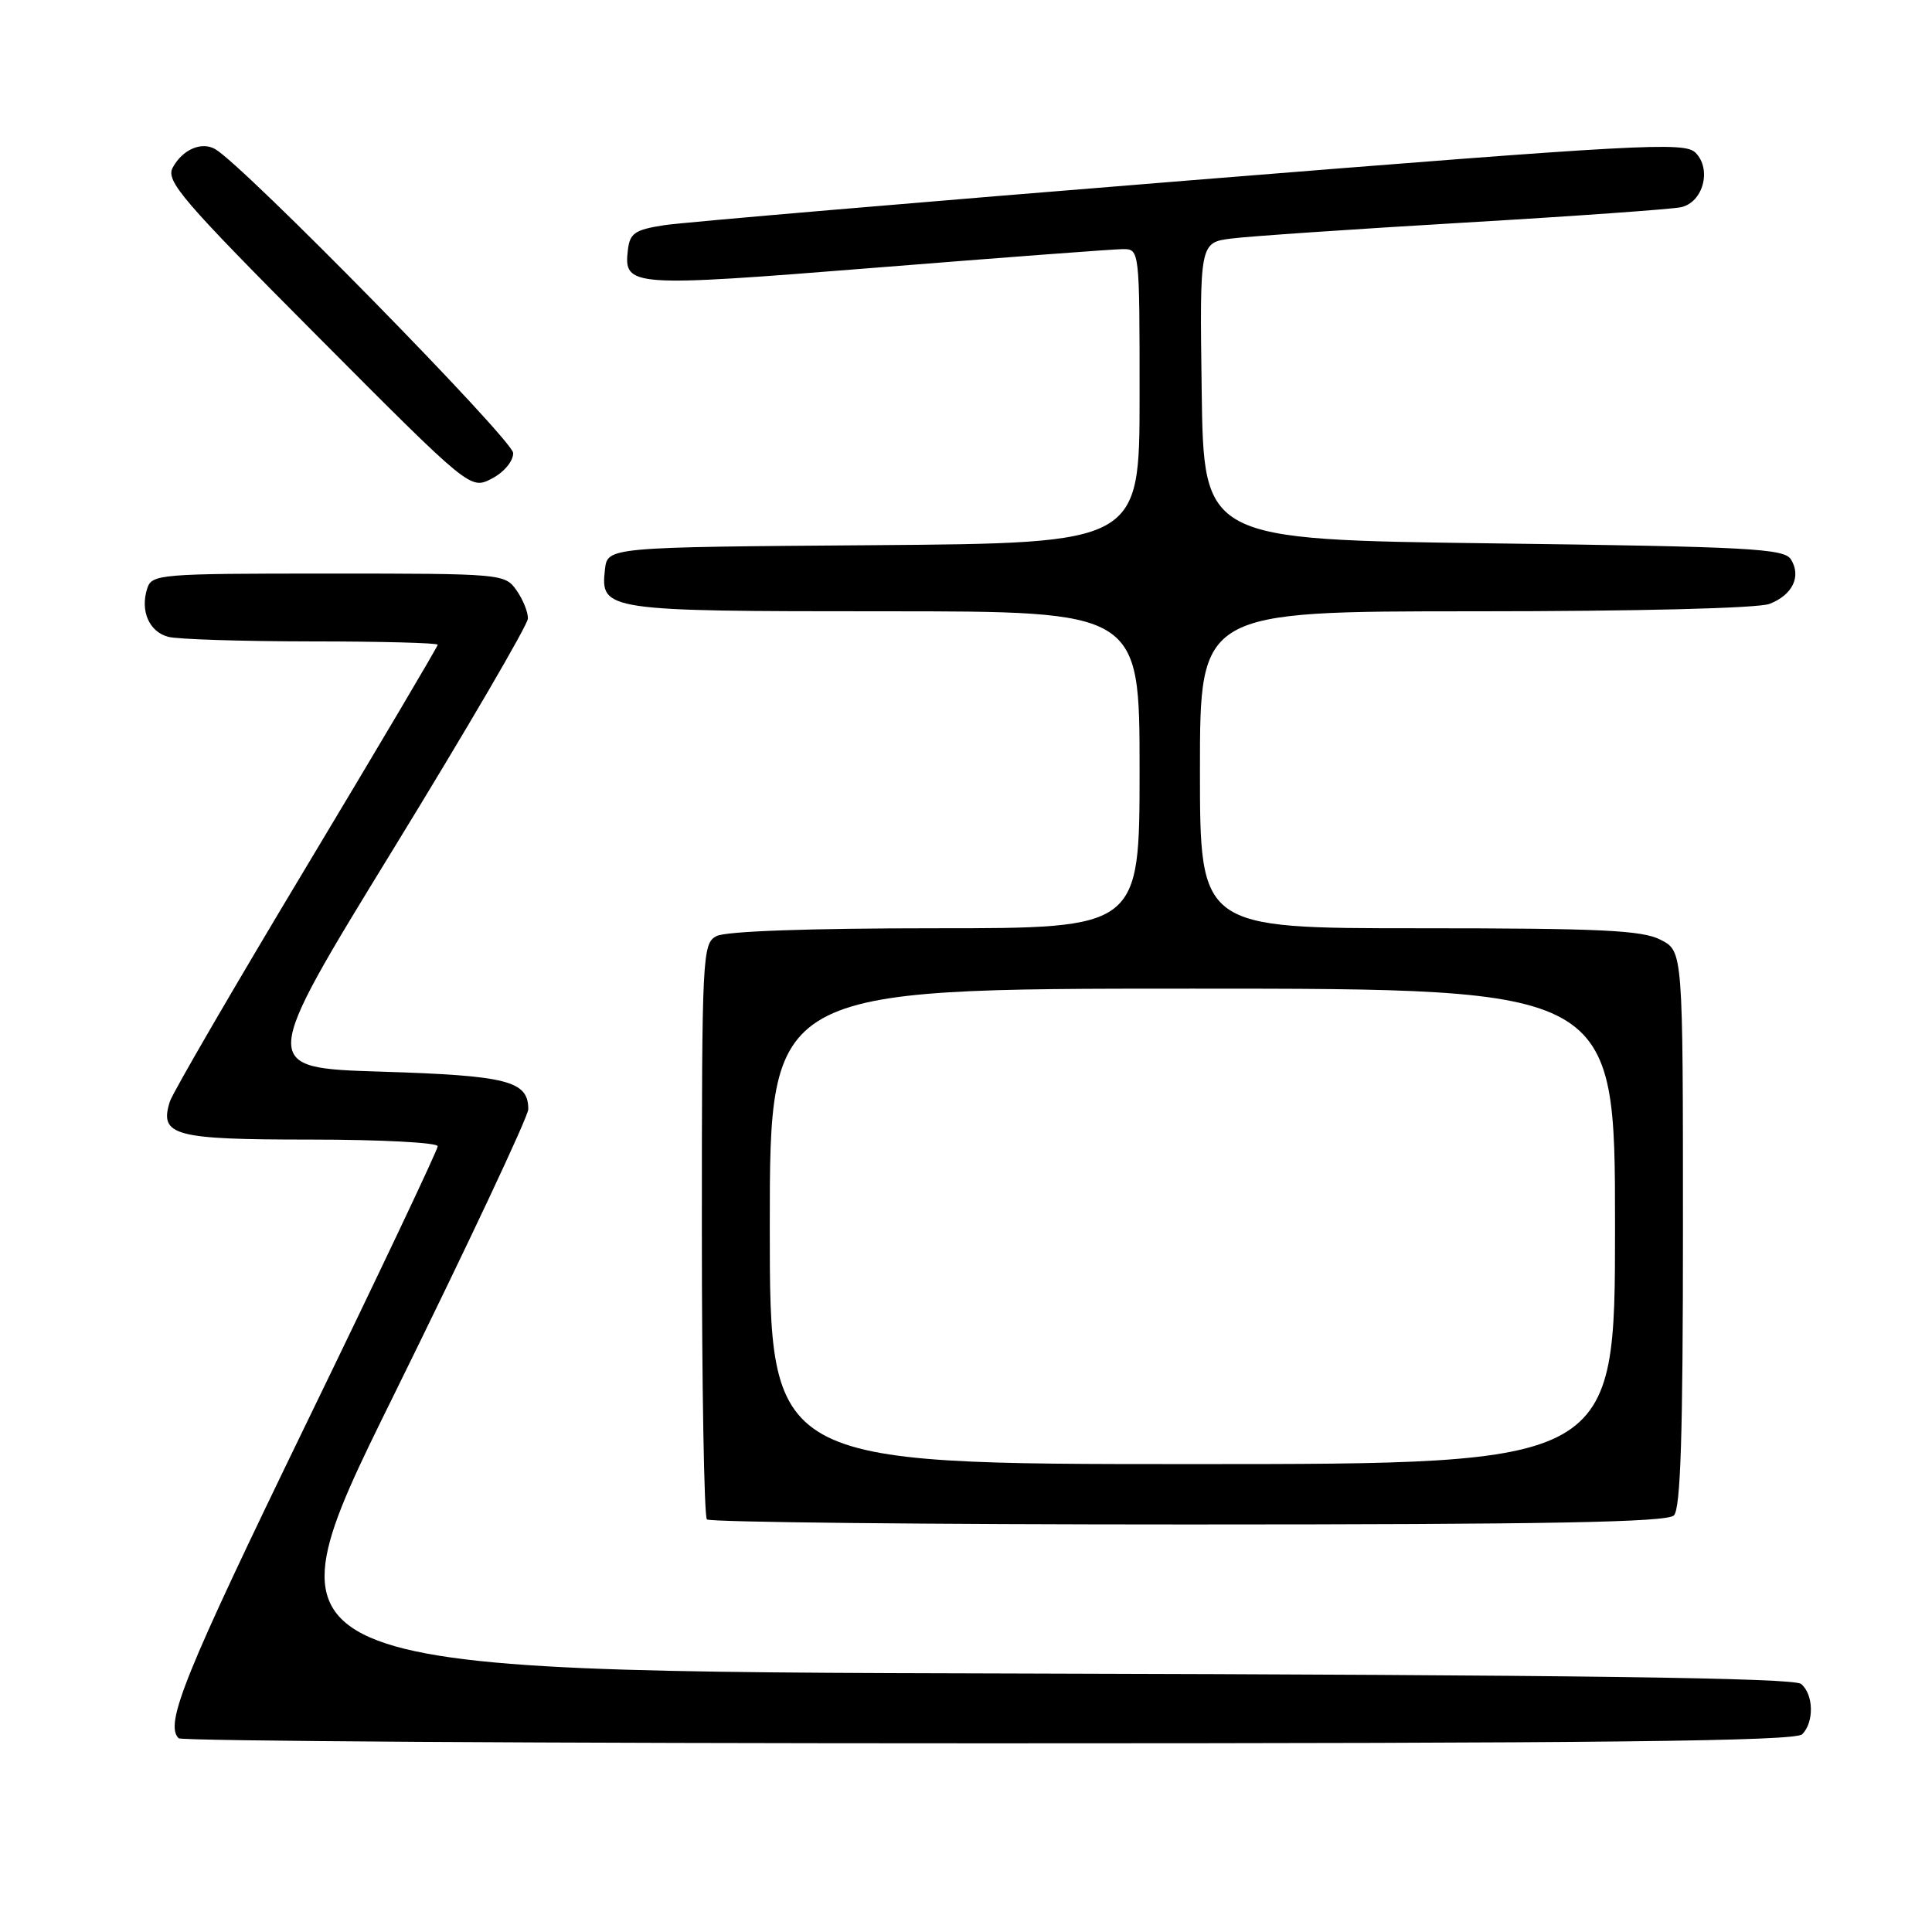 <?xml version="1.0" encoding="UTF-8" standalone="no"?>
<!DOCTYPE svg PUBLIC "-//W3C//DTD SVG 1.1//EN" "http://www.w3.org/Graphics/SVG/1.1/DTD/svg11.dtd" >
<svg xmlns="http://www.w3.org/2000/svg" xmlns:xlink="http://www.w3.org/1999/xlink" version="1.1" viewBox="0 0 256 256">
 <g >
 <path fill="currentColor"
d=" M 238.80 229.80 C 240.40 228.20 240.32 224.51 238.65 223.13 C 237.68 222.32 208.76 221.94 135.71 221.75 C 34.11 221.50 34.11 221.50 52.06 185.11 C 61.93 165.09 70.00 147.94 70.00 146.98 C 70.00 143.22 67.27 142.52 50.52 142.00 C 34.34 141.50 34.34 141.50 52.12 112.50 C 61.90 96.55 69.92 82.81 69.95 81.97 C 69.98 81.13 69.30 79.44 68.44 78.22 C 66.91 76.03 66.53 76.00 43.51 76.00 C 21.01 76.00 20.11 76.08 19.50 78.00 C 18.56 80.95 19.76 83.70 22.28 84.38 C 23.50 84.71 32.04 84.98 41.25 84.99 C 50.46 84.99 58.00 85.19 58.00 85.43 C 58.00 85.67 50.17 98.90 40.60 114.84 C 31.03 130.77 22.89 144.78 22.51 145.95 C 21.08 150.48 22.99 151.00 41.12 151.00 C 50.41 151.00 58.00 151.40 58.00 151.88 C 58.00 152.37 50.13 168.98 40.50 188.80 C 24.44 221.88 21.78 228.44 23.67 230.33 C 24.03 230.70 72.32 231.00 130.97 231.00 C 212.57 231.00 237.88 230.72 238.80 229.80 Z  M 221.80 200.80 C 222.69 199.91 223.00 190.09 223.00 162.83 C 223.00 126.05 223.00 126.05 220.05 124.53 C 217.60 123.26 212.13 123.00 188.05 123.00 C 159.00 123.00 159.00 123.00 159.00 102.00 C 159.00 81.00 159.00 81.00 195.43 81.00 C 216.93 81.00 232.93 80.60 234.46 80.02 C 237.52 78.85 238.72 76.37 237.30 74.11 C 236.40 72.69 231.79 72.44 197.89 72.00 C 159.50 71.50 159.50 71.50 159.23 51.81 C 158.96 32.13 158.96 32.13 163.23 31.60 C 165.58 31.30 179.43 30.36 194.00 29.50 C 208.57 28.65 221.51 27.72 222.73 27.46 C 225.68 26.82 226.85 22.42 224.66 20.23 C 223.20 18.77 217.56 19.08 157.78 23.89 C 121.88 26.78 90.47 29.46 88.00 29.84 C 84.13 30.44 83.46 30.90 83.20 33.10 C 82.62 38.02 83.44 38.07 116.04 35.47 C 132.79 34.13 147.51 33.02 148.75 33.01 C 151.00 33.00 151.00 33.00 151.00 52.49 C 151.00 71.97 151.00 71.97 115.75 72.24 C 80.50 72.50 80.50 72.50 80.16 75.45 C 79.54 80.91 80.14 81.00 117.19 81.00 C 151.00 81.00 151.00 81.00 151.00 102.00 C 151.00 123.00 151.00 123.00 123.93 123.00 C 107.19 123.00 96.13 123.39 94.93 124.04 C 93.07 125.03 93.00 126.52 93.00 162.87 C 93.00 183.66 93.30 200.97 93.67 201.33 C 94.03 201.70 122.74 202.00 157.47 202.00 C 205.24 202.00 220.89 201.71 221.80 200.80 Z  M 68.00 60.03 C 68.00 58.34 32.23 21.85 28.50 19.75 C 26.68 18.72 24.16 19.83 22.88 22.22 C 21.94 23.98 24.13 26.53 42.07 44.55 C 62.32 64.89 62.32 64.89 65.16 63.42 C 66.78 62.58 68.00 61.13 68.00 60.03 Z  M 102.00 162.50 C 102.00 131.00 102.00 131.00 158.00 131.00 C 214.00 131.00 214.00 131.00 214.00 162.50 C 214.00 194.00 214.00 194.00 158.00 194.00 C 102.00 194.00 102.00 194.00 102.00 162.50 Z "/>
</g>
</svg>